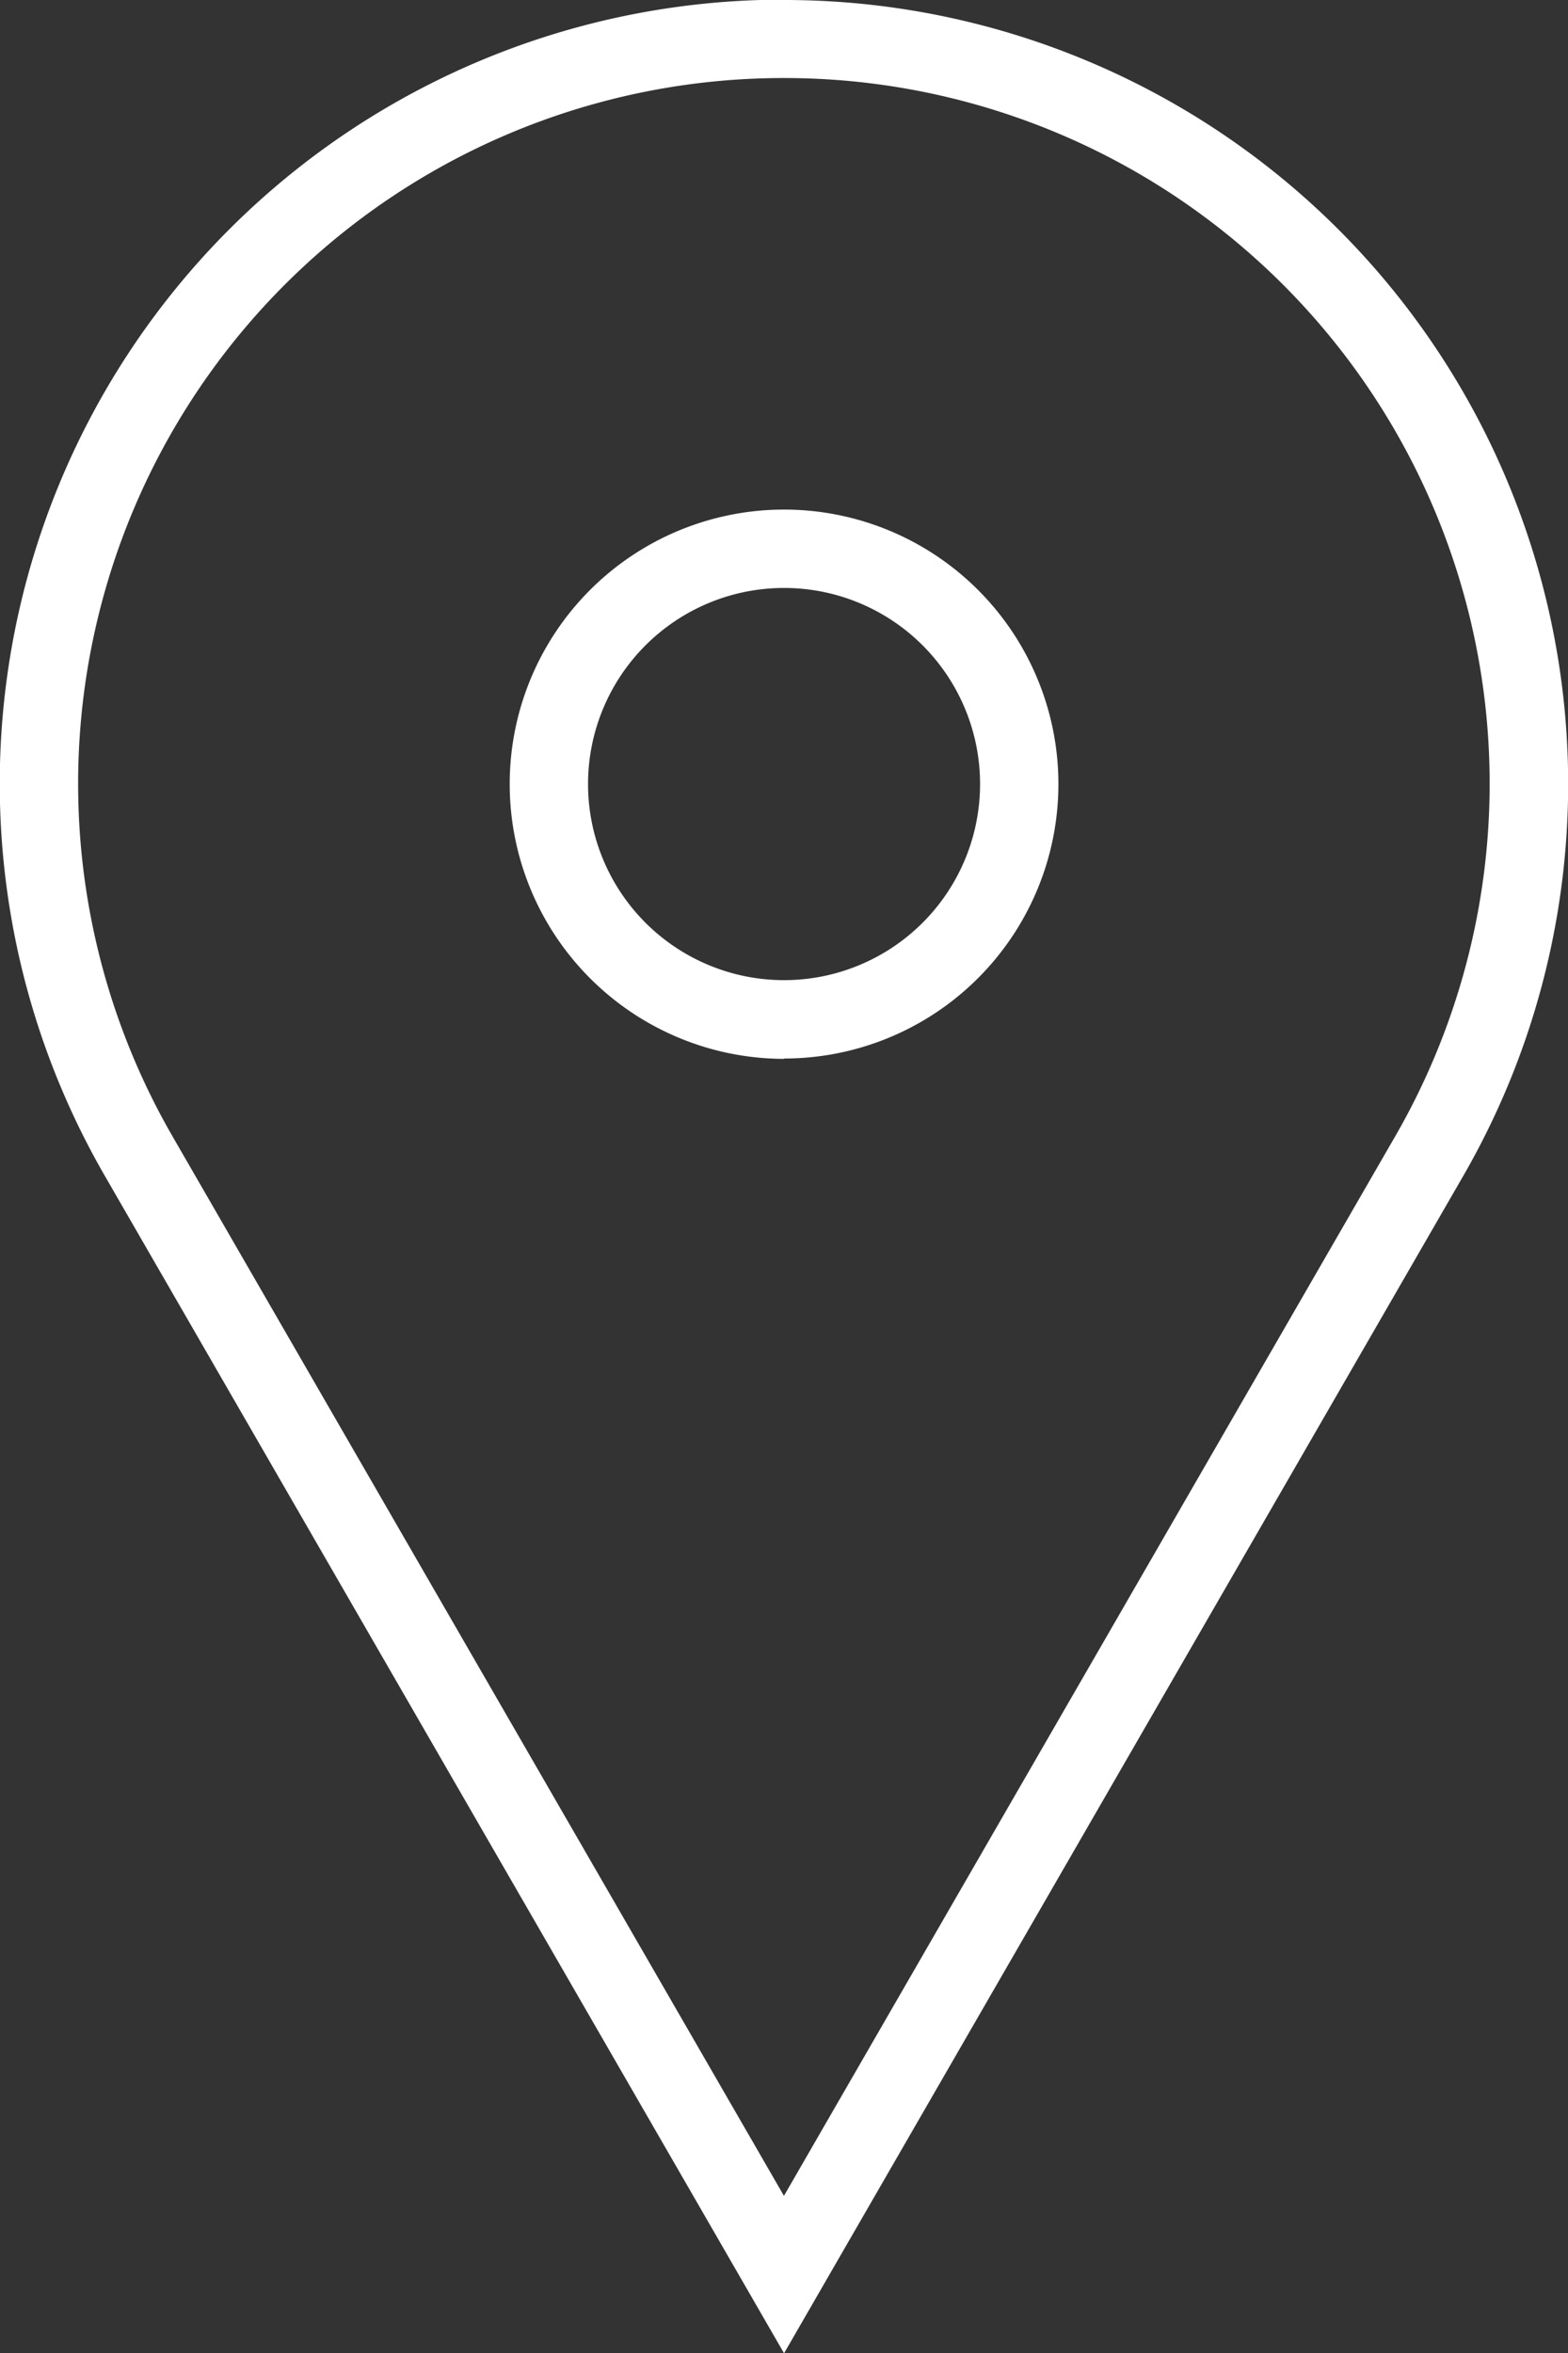 <svg xmlns="http://www.w3.org/2000/svg" width="13.951" height="20.929" viewBox="0 0 13.951 20.929">
  <rect x="0" y="0" width="13.951" height="20.929" fill="#333333" stroke="none"/>
  <path id="map-marker-svgrepo-com_2_" data-name="map-marker-svgrepo-com (2)" d="M12.314.7a6.275,6.275,0,0,1,5.434,9.418l-5.435,9.417L6.878,10.121A6.276,6.276,0,0,1,12.314.7Zm0,8.72A2.441,2.441,0,1,0,9.873,6.982,2.444,2.444,0,0,0,12.314,9.423Zm0-9.417A6.973,6.973,0,0,0,6.275,10.471l6.039,10.464,6.039-10.464A6.973,6.973,0,0,0,12.314.006h0Zm0,8.72a1.744,1.744,0,1,1,1.744-1.744,1.744,1.744,0,0,1-1.744,1.744Z" transform="translate(-5.338 -0.006)" fill="#fff"/>
</svg>
